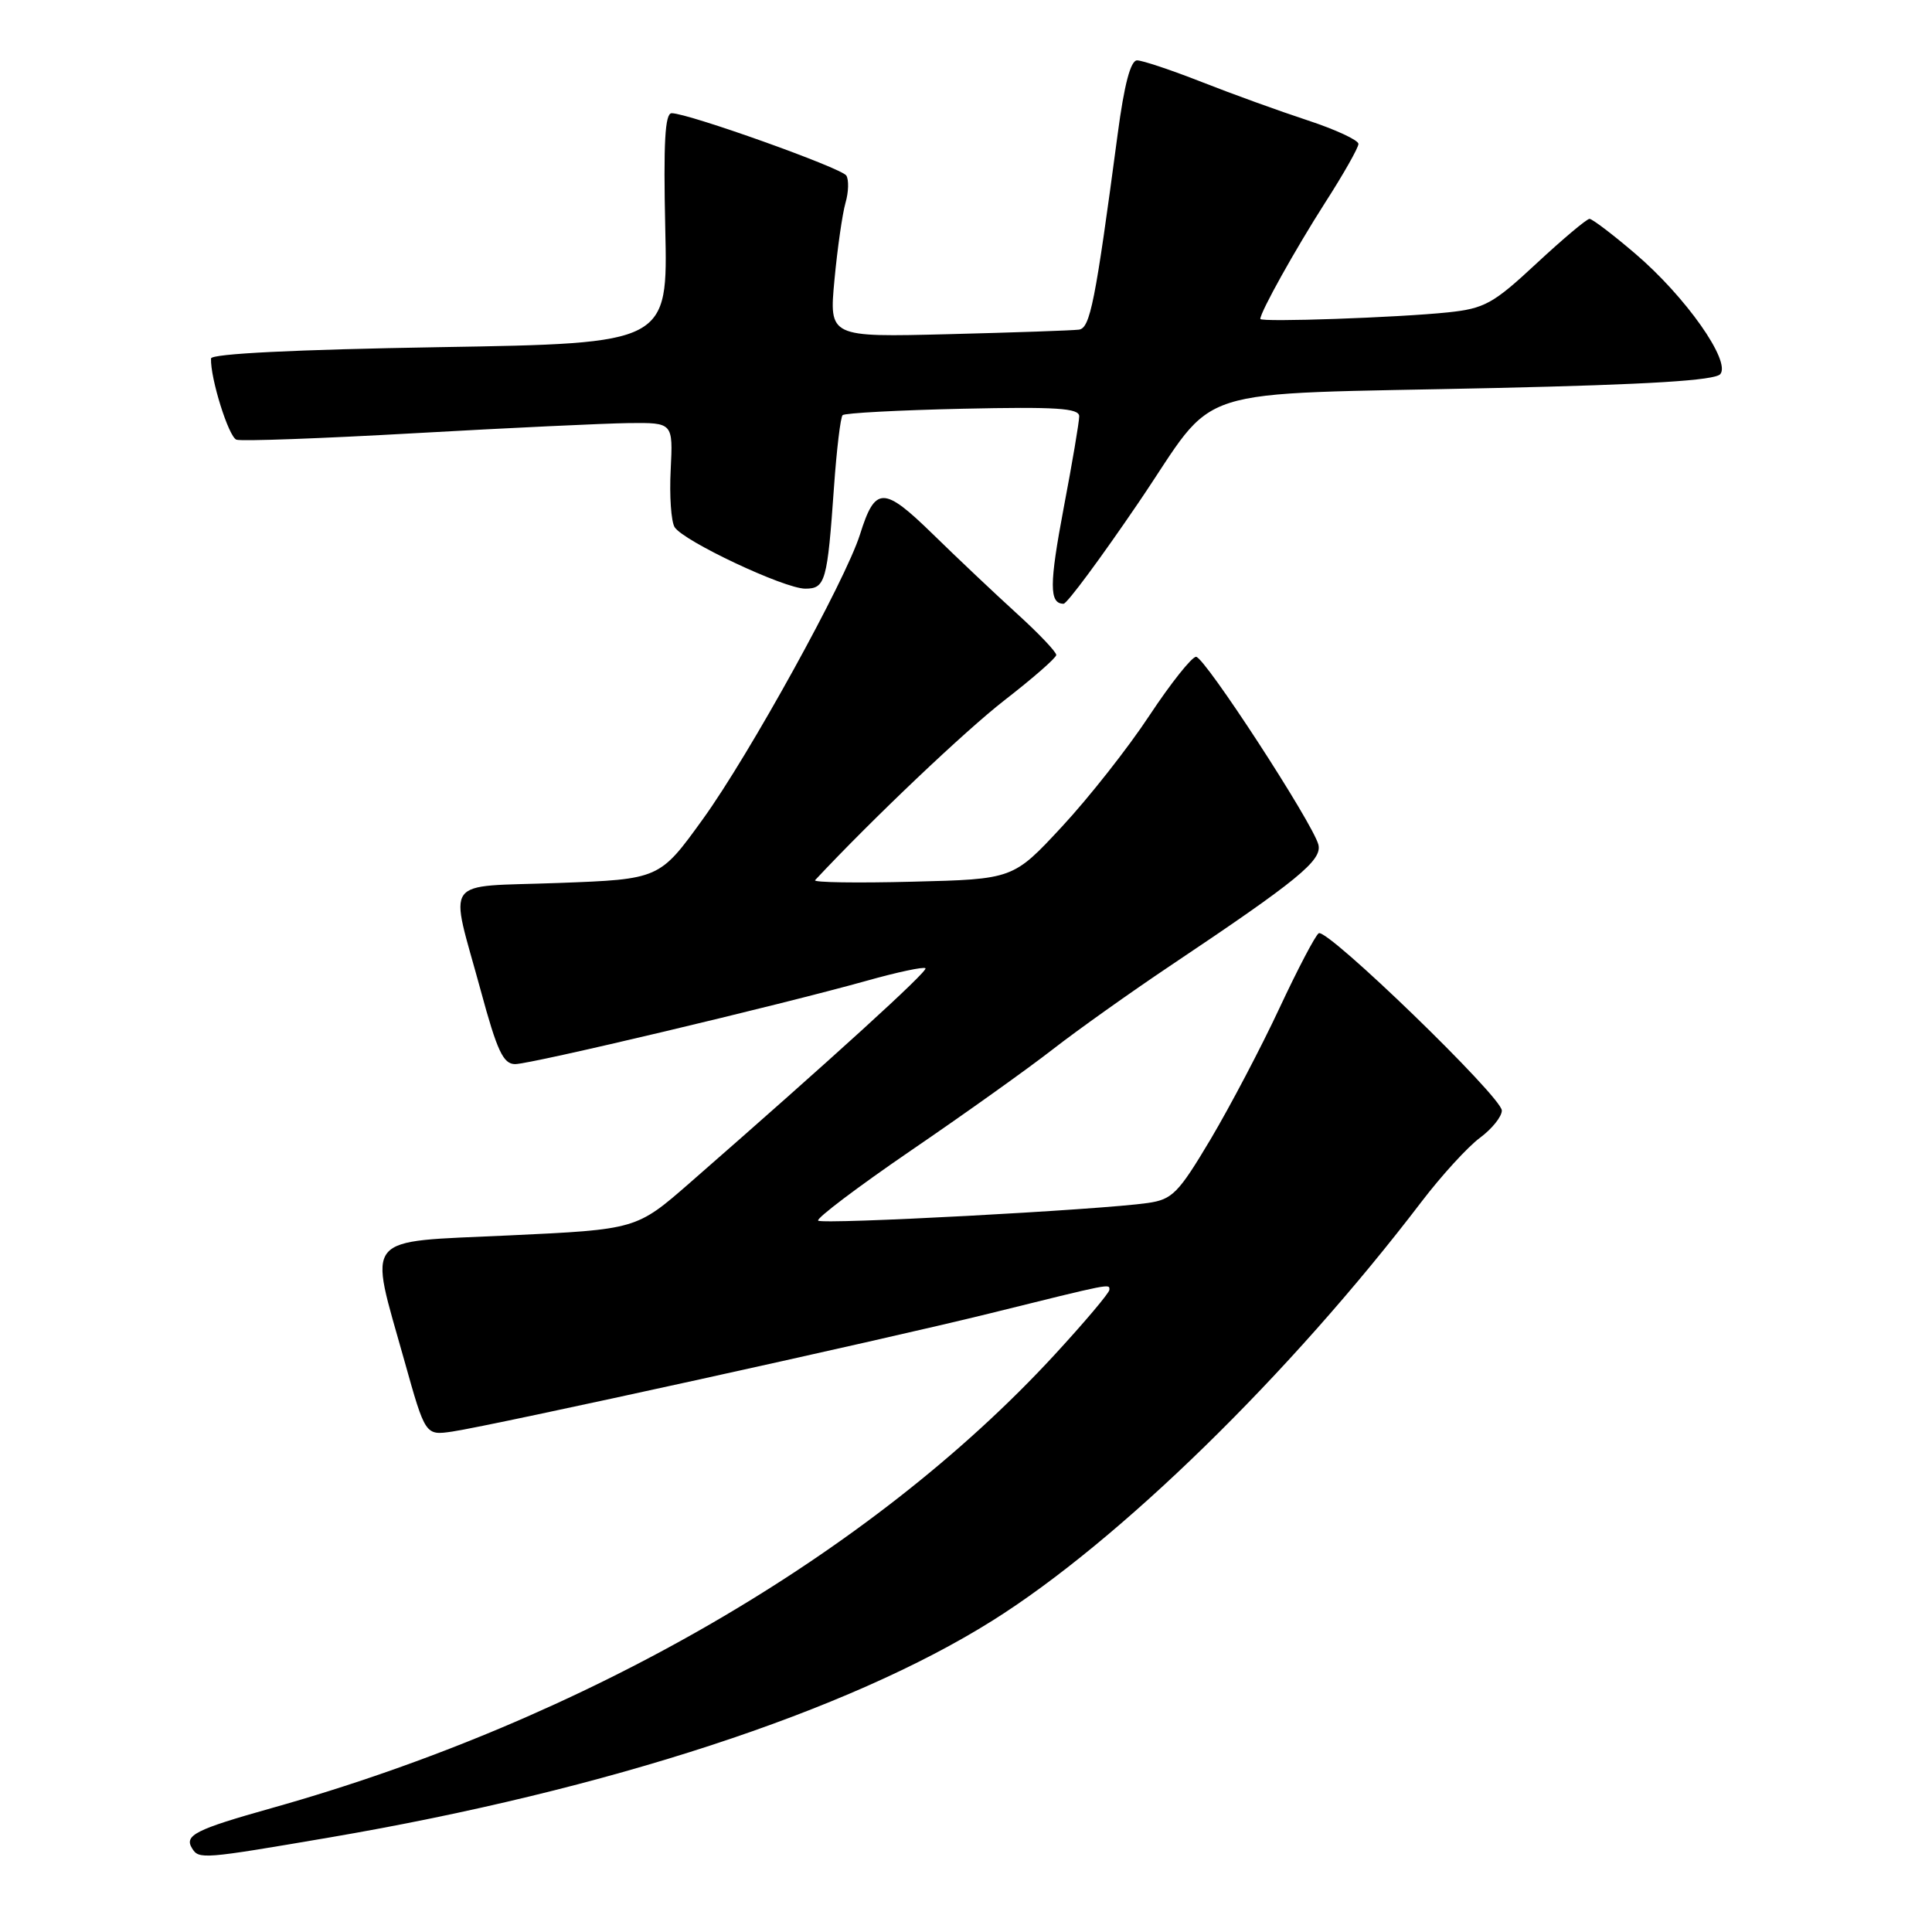 <?xml version="1.0" encoding="UTF-8" standalone="no"?>
<!DOCTYPE svg PUBLIC "-//W3C//DTD SVG 1.1//EN" "http://www.w3.org/Graphics/SVG/1.1/DTD/svg11.dtd" >
<svg xmlns="http://www.w3.org/2000/svg" xmlns:xlink="http://www.w3.org/1999/xlink" version="1.1" viewBox="0 0 256 256">
 <g >
 <path fill="currentColor"
d=" M 43.69 243.47 C 80.54 237.17 112.36 226.76 131.49 214.75 C 148.24 204.25 170.92 182.10 188.37 159.22 C 191.01 155.76 194.48 151.97 196.08 150.78 C 197.69 149.59 199.00 147.96 199.00 147.15 C 199.00 145.36 175.87 122.97 174.74 123.66 C 174.30 123.93 171.96 128.39 169.54 133.57 C 167.12 138.76 163.01 146.57 160.42 150.94 C 156.14 158.12 155.35 158.93 152.10 159.40 C 145.90 160.31 108.95 162.28 108.41 161.74 C 108.12 161.46 113.65 157.28 120.69 152.46 C 127.74 147.65 136.20 141.61 139.50 139.04 C 142.80 136.47 149.78 131.51 155.00 128.01 C 171.99 116.64 175.23 113.99 174.69 111.91 C 173.93 109.03 159.64 87.07 158.49 87.03 C 157.93 87.02 155.15 90.51 152.31 94.80 C 149.48 99.10 144.25 105.73 140.70 109.55 C 134.25 116.50 134.25 116.50 120.88 116.83 C 113.52 117.02 107.72 116.93 108.00 116.63 C 115.59 108.51 127.89 96.83 133.12 92.77 C 136.86 89.87 139.94 87.18 139.96 86.79 C 139.98 86.40 137.64 83.93 134.75 81.31 C 131.86 78.68 126.84 73.94 123.60 70.77 C 117.06 64.39 115.97 64.40 113.95 70.83 C 112.02 76.94 99.31 99.98 93.16 108.50 C 87.39 116.50 87.39 116.50 73.94 117.00 C 58.37 117.58 59.54 115.95 63.70 131.25 C 65.87 139.26 66.68 141.00 68.26 141.00 C 70.37 141.00 103.24 133.20 114.86 129.95 C 118.91 128.81 122.40 128.07 122.63 128.30 C 123.00 128.67 110.29 140.24 91.42 156.72 C 84.33 162.91 84.33 162.91 67.42 163.70 C 47.74 164.63 48.83 163.31 53.60 180.36 C 56.36 190.21 56.36 190.21 59.93 189.69 C 65.37 188.88 116.85 177.57 131.00 174.07 C 147.51 169.98 147.00 170.08 147.00 170.91 C 147.00 171.30 143.74 175.17 139.75 179.50 C 115.32 206.02 77.51 227.91 36.00 239.58 C 25.89 242.42 24.38 243.19 25.45 244.91 C 26.36 246.39 26.81 246.35 43.69 243.47 Z  M 150.86 66.60 C 161.70 50.67 156.42 52.36 198.23 51.41 C 218.52 50.95 227.25 50.41 227.95 49.57 C 229.37 47.85 223.34 39.30 216.70 33.63 C 213.72 31.08 210.98 29.00 210.62 29.00 C 210.25 29.00 207.09 31.66 203.59 34.91 C 197.86 40.25 196.71 40.88 191.87 41.39 C 185.27 42.08 167.00 42.72 167.00 42.26 C 167.00 41.34 171.64 33.03 175.57 26.88 C 178.01 23.09 180.00 19.57 180.00 19.07 C 180.00 18.57 176.96 17.16 173.25 15.94 C 169.54 14.72 163.23 12.44 159.22 10.86 C 155.22 9.29 151.37 8.00 150.67 8.00 C 149.81 8.00 148.97 11.19 148.10 17.75 C 145.12 40.14 144.45 43.48 142.96 43.68 C 142.16 43.79 134.38 44.06 125.68 44.28 C 109.86 44.68 109.86 44.68 110.57 37.09 C 110.96 32.92 111.62 28.33 112.03 26.89 C 112.45 25.45 112.49 23.82 112.14 23.26 C 111.49 22.25 91.19 15.00 89.00 15.00 C 88.11 15.00 87.90 18.92 88.15 30.25 C 88.50 45.50 88.50 45.50 58.25 46.00 C 39.12 46.32 27.98 46.87 27.96 47.50 C 27.86 50.12 30.30 57.90 31.33 58.26 C 31.97 58.49 42.62 58.10 55.00 57.40 C 67.38 56.70 80.13 56.10 83.34 56.06 C 89.18 56.00 89.18 56.00 88.87 62.25 C 88.69 65.69 88.93 69.11 89.39 69.85 C 90.55 71.70 103.93 78.00 106.70 78.00 C 109.37 78.00 109.63 77.06 110.51 64.51 C 110.86 59.57 111.37 55.29 111.65 55.01 C 111.93 54.73 119.10 54.35 127.58 54.16 C 139.97 53.89 143.00 54.08 143.00 55.16 C 143.00 55.90 142.08 61.35 140.95 67.27 C 139.03 77.44 139.02 80.00 140.93 80.00 C 141.38 80.00 145.85 73.97 150.86 66.60 Z "/>
</g>
</svg>
